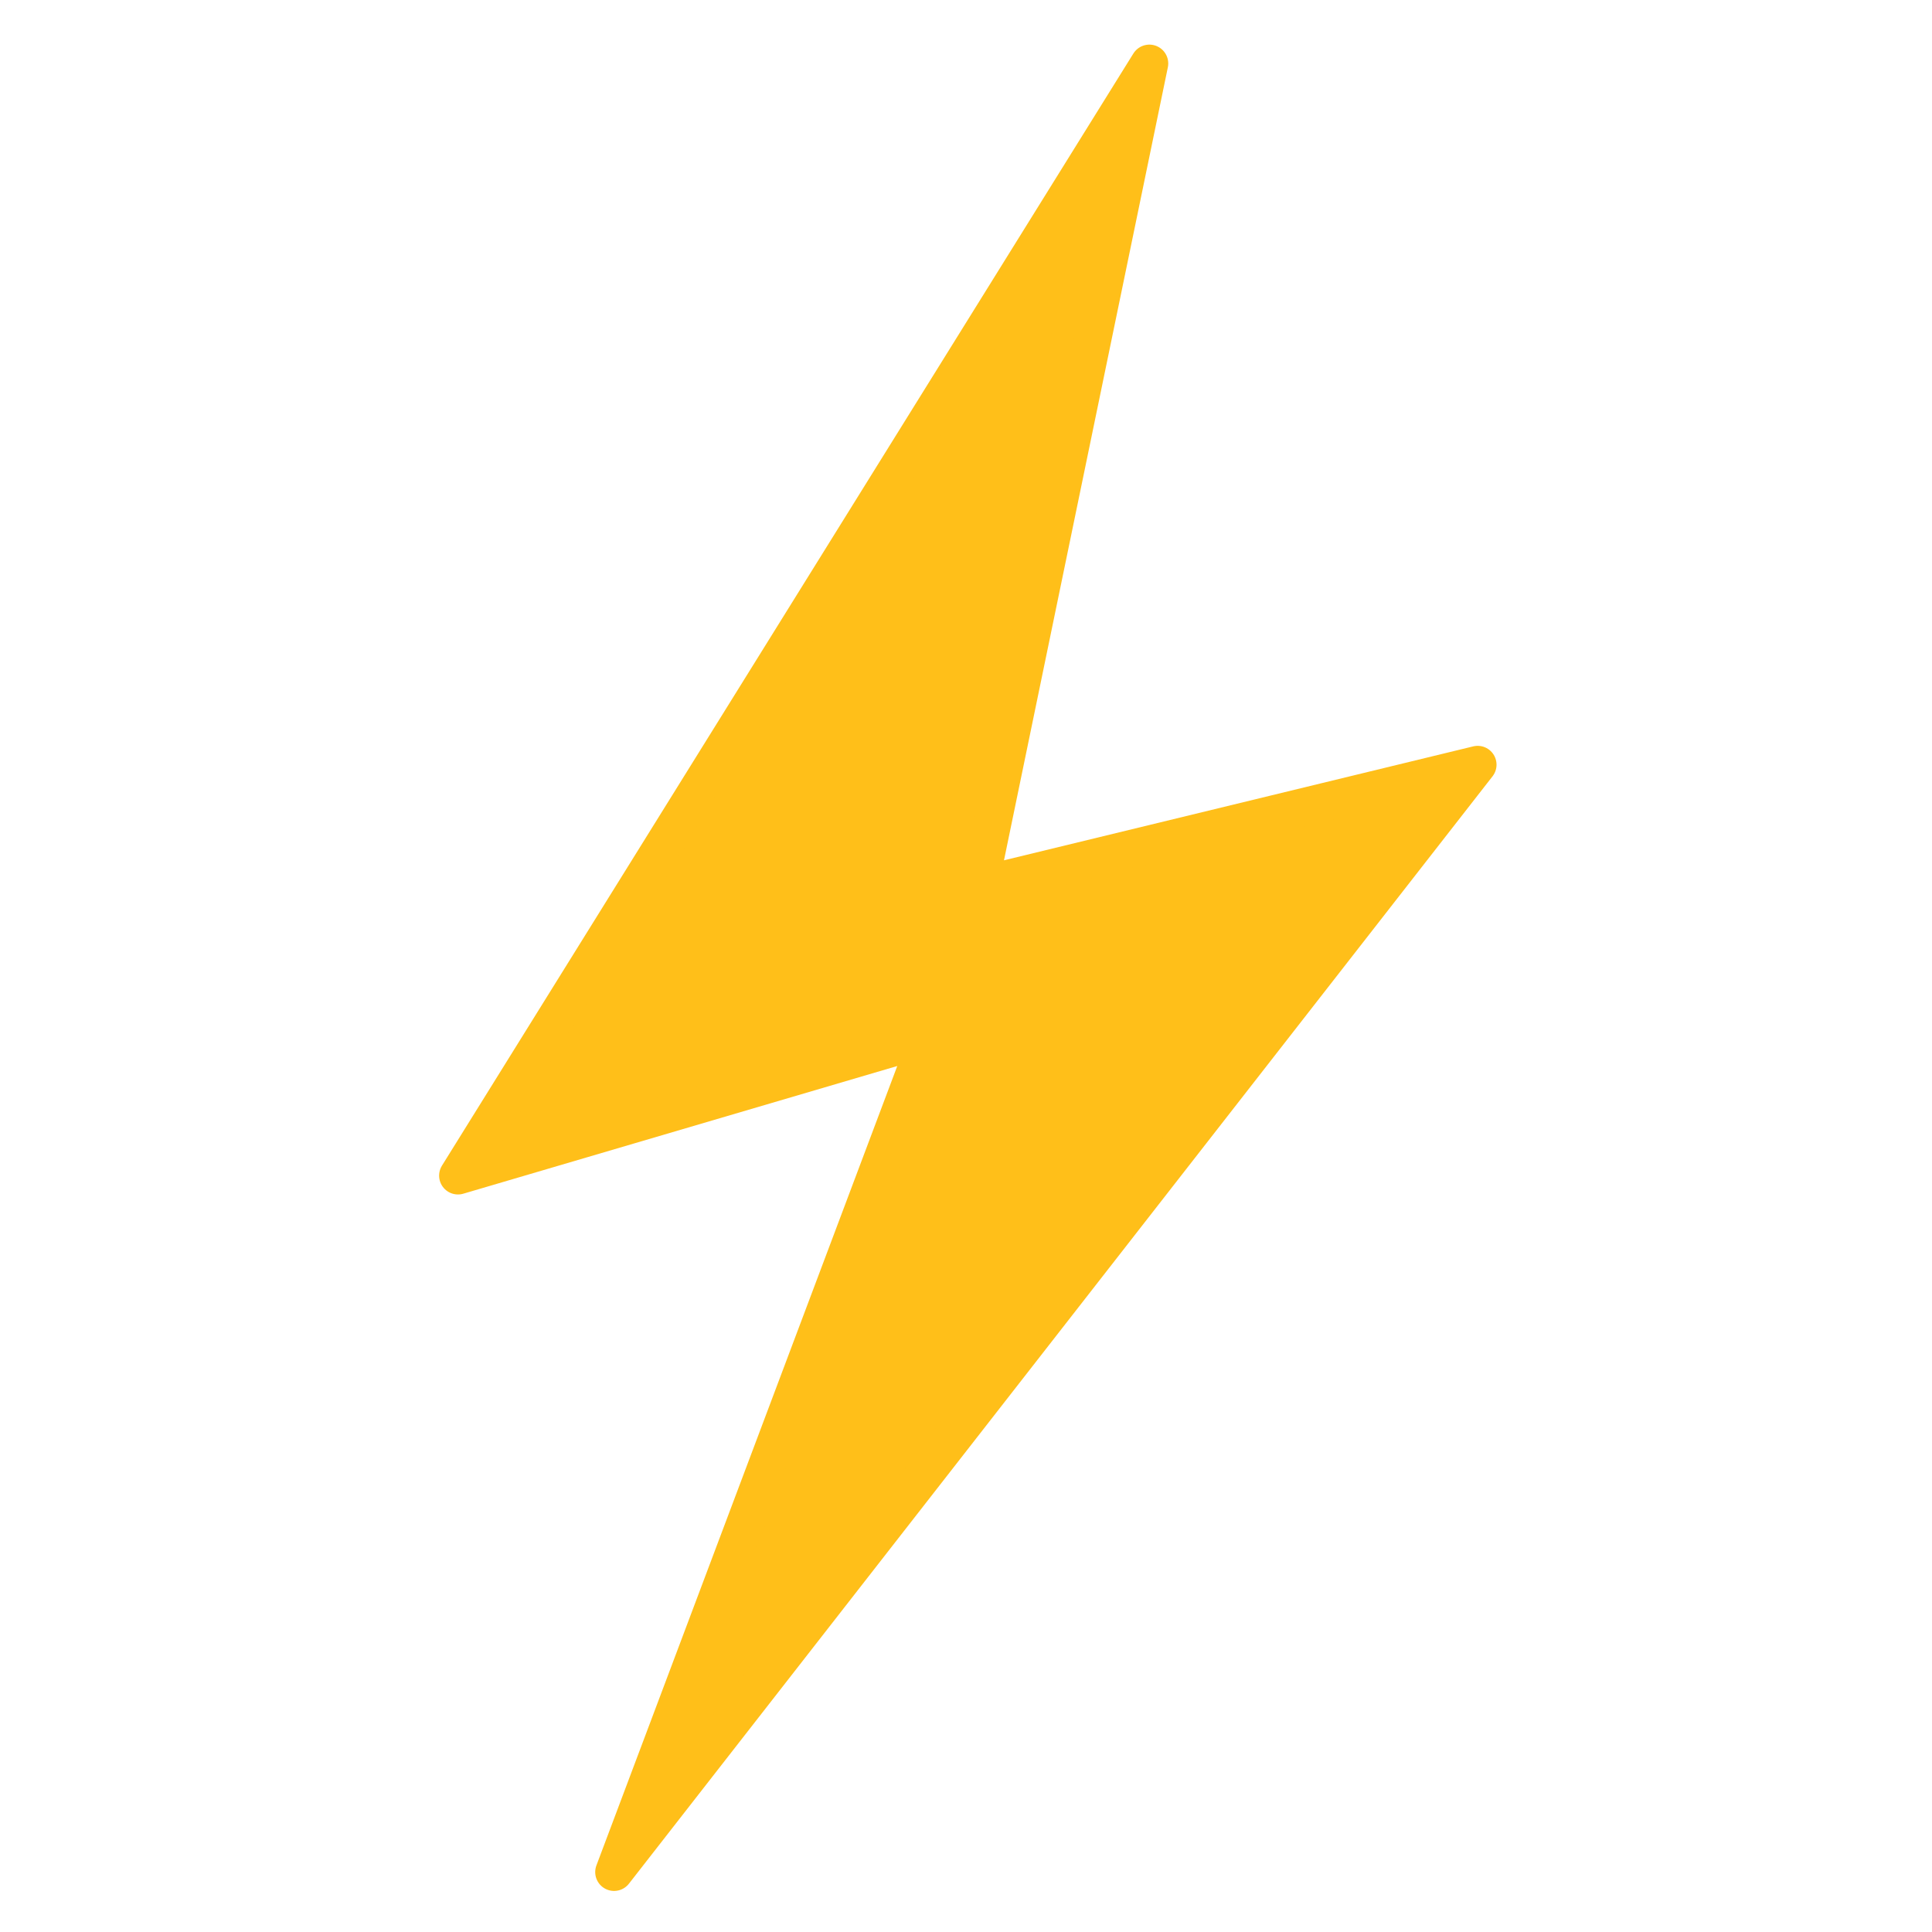 <svg width="63" height="63" viewBox="0 0 63 63" fill="none" xmlns="http://www.w3.org/2000/svg">
<path d="M31.94 28.88L37.48 2.07L14.934 38.335L30.269 33.823L20.024 61.046L48.185 24.936L31.94 28.88Z" fill="#FFBF19" stroke="#FFBF19" stroke-width="1.23" stroke-miterlimit="10" stroke-linecap="round" stroke-linejoin="round"/>
</svg>
